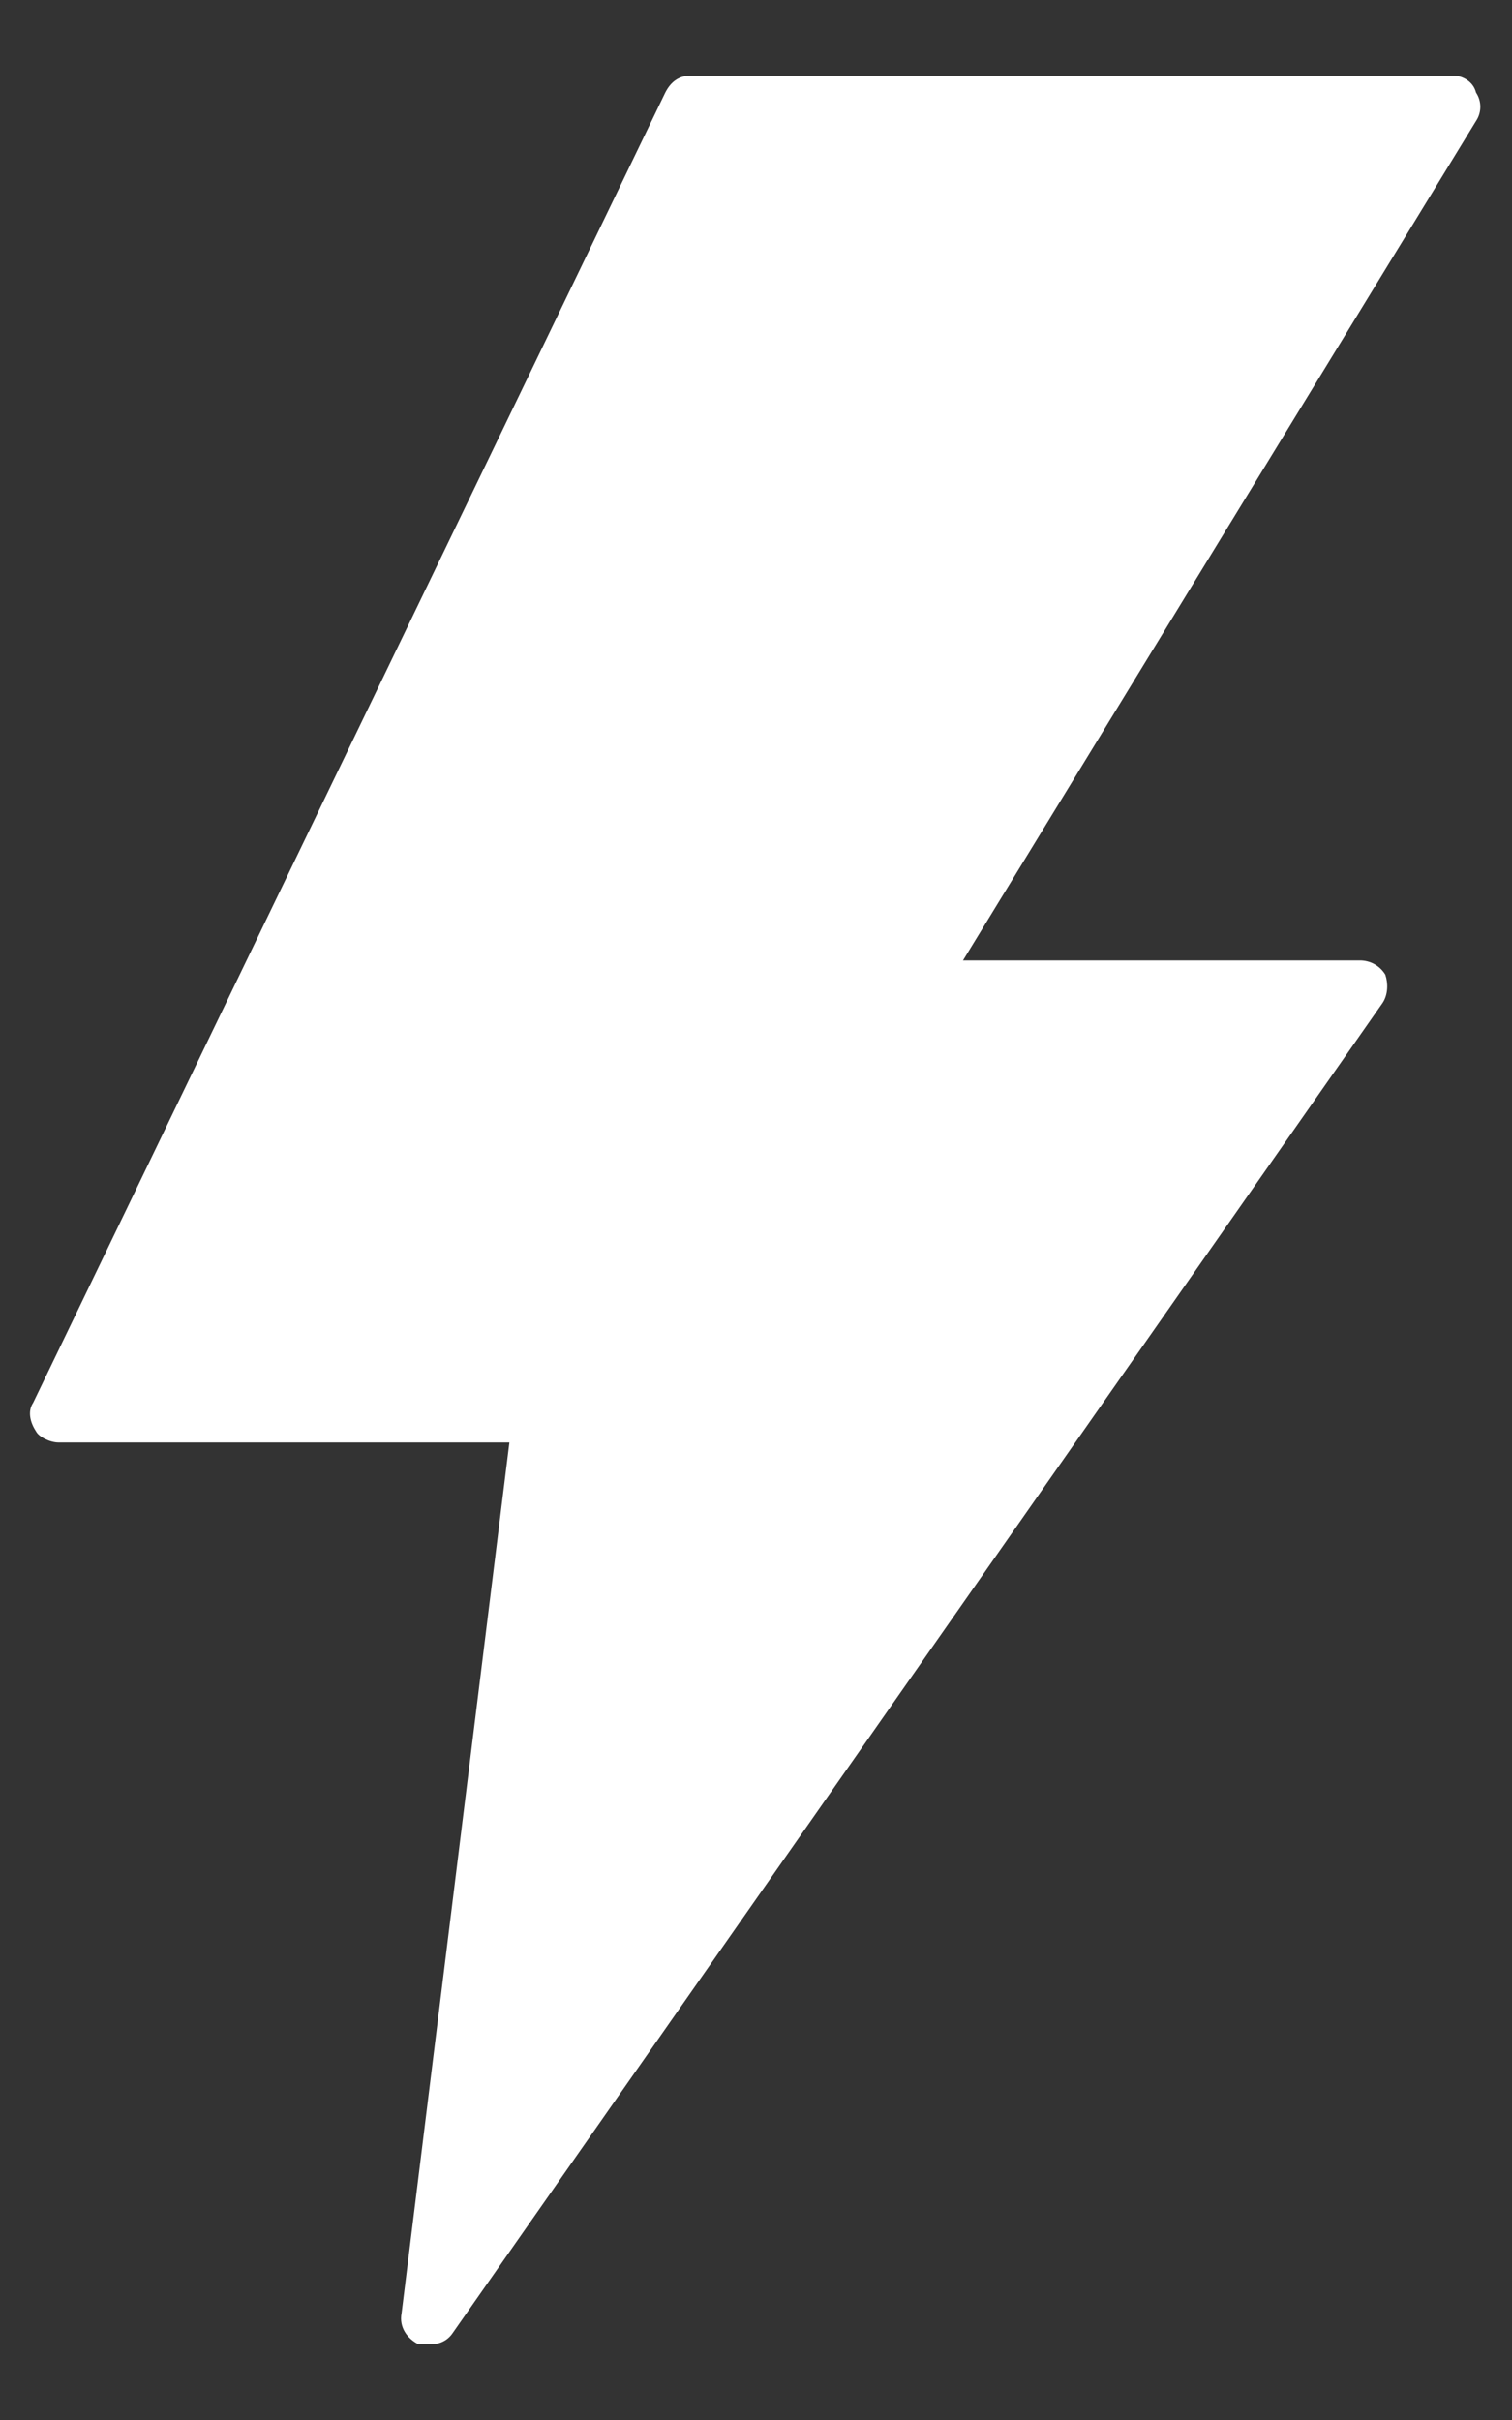 ﻿<?xml version="1.0" encoding="utf-8"?>
<svg version="1.1" xmlns:xlink="http://www.w3.org/1999/xlink" width="10px" height="16px" xmlns="http://www.w3.org/2000/svg">
  <rect width="100%" height="100%" fill="#333333" stroke="none"/>
  <g transform="matrix(1 0 0 1 -28 -77 )">
    <path d="M 9.613 0.5  L 4.569 0.5  C 4.494 0.5  4.438 0.537  4.4 0.612  L 0.219 9.275  C 0.181 9.331  0.2 9.406  0.238 9.463  C 0.256 9.5  0.331 9.537  0.387 9.537  L 3.369 9.537  L 2.656 15.294  C 2.638 15.387  2.694 15.463  2.769 15.5  L 2.844 15.5  C 2.9 15.5  2.956 15.481  2.994 15.425  L 9.144 6.631  C 9.181 6.575  9.181 6.5  9.162 6.444  C 9.126 6.385  9.063 6.35  8.994 6.35  L 6.369 6.35  L 9.762 0.8  C 9.8 0.743  9.8 0.669  9.762 0.612  C 9.744 0.537  9.669 0.5  9.613 0.5  Z " fill-rule="nonzero" fill="#ffffff" stroke="none" transform="matrix(1 0 0 1 28 77 )" />
  </g>
</svg>